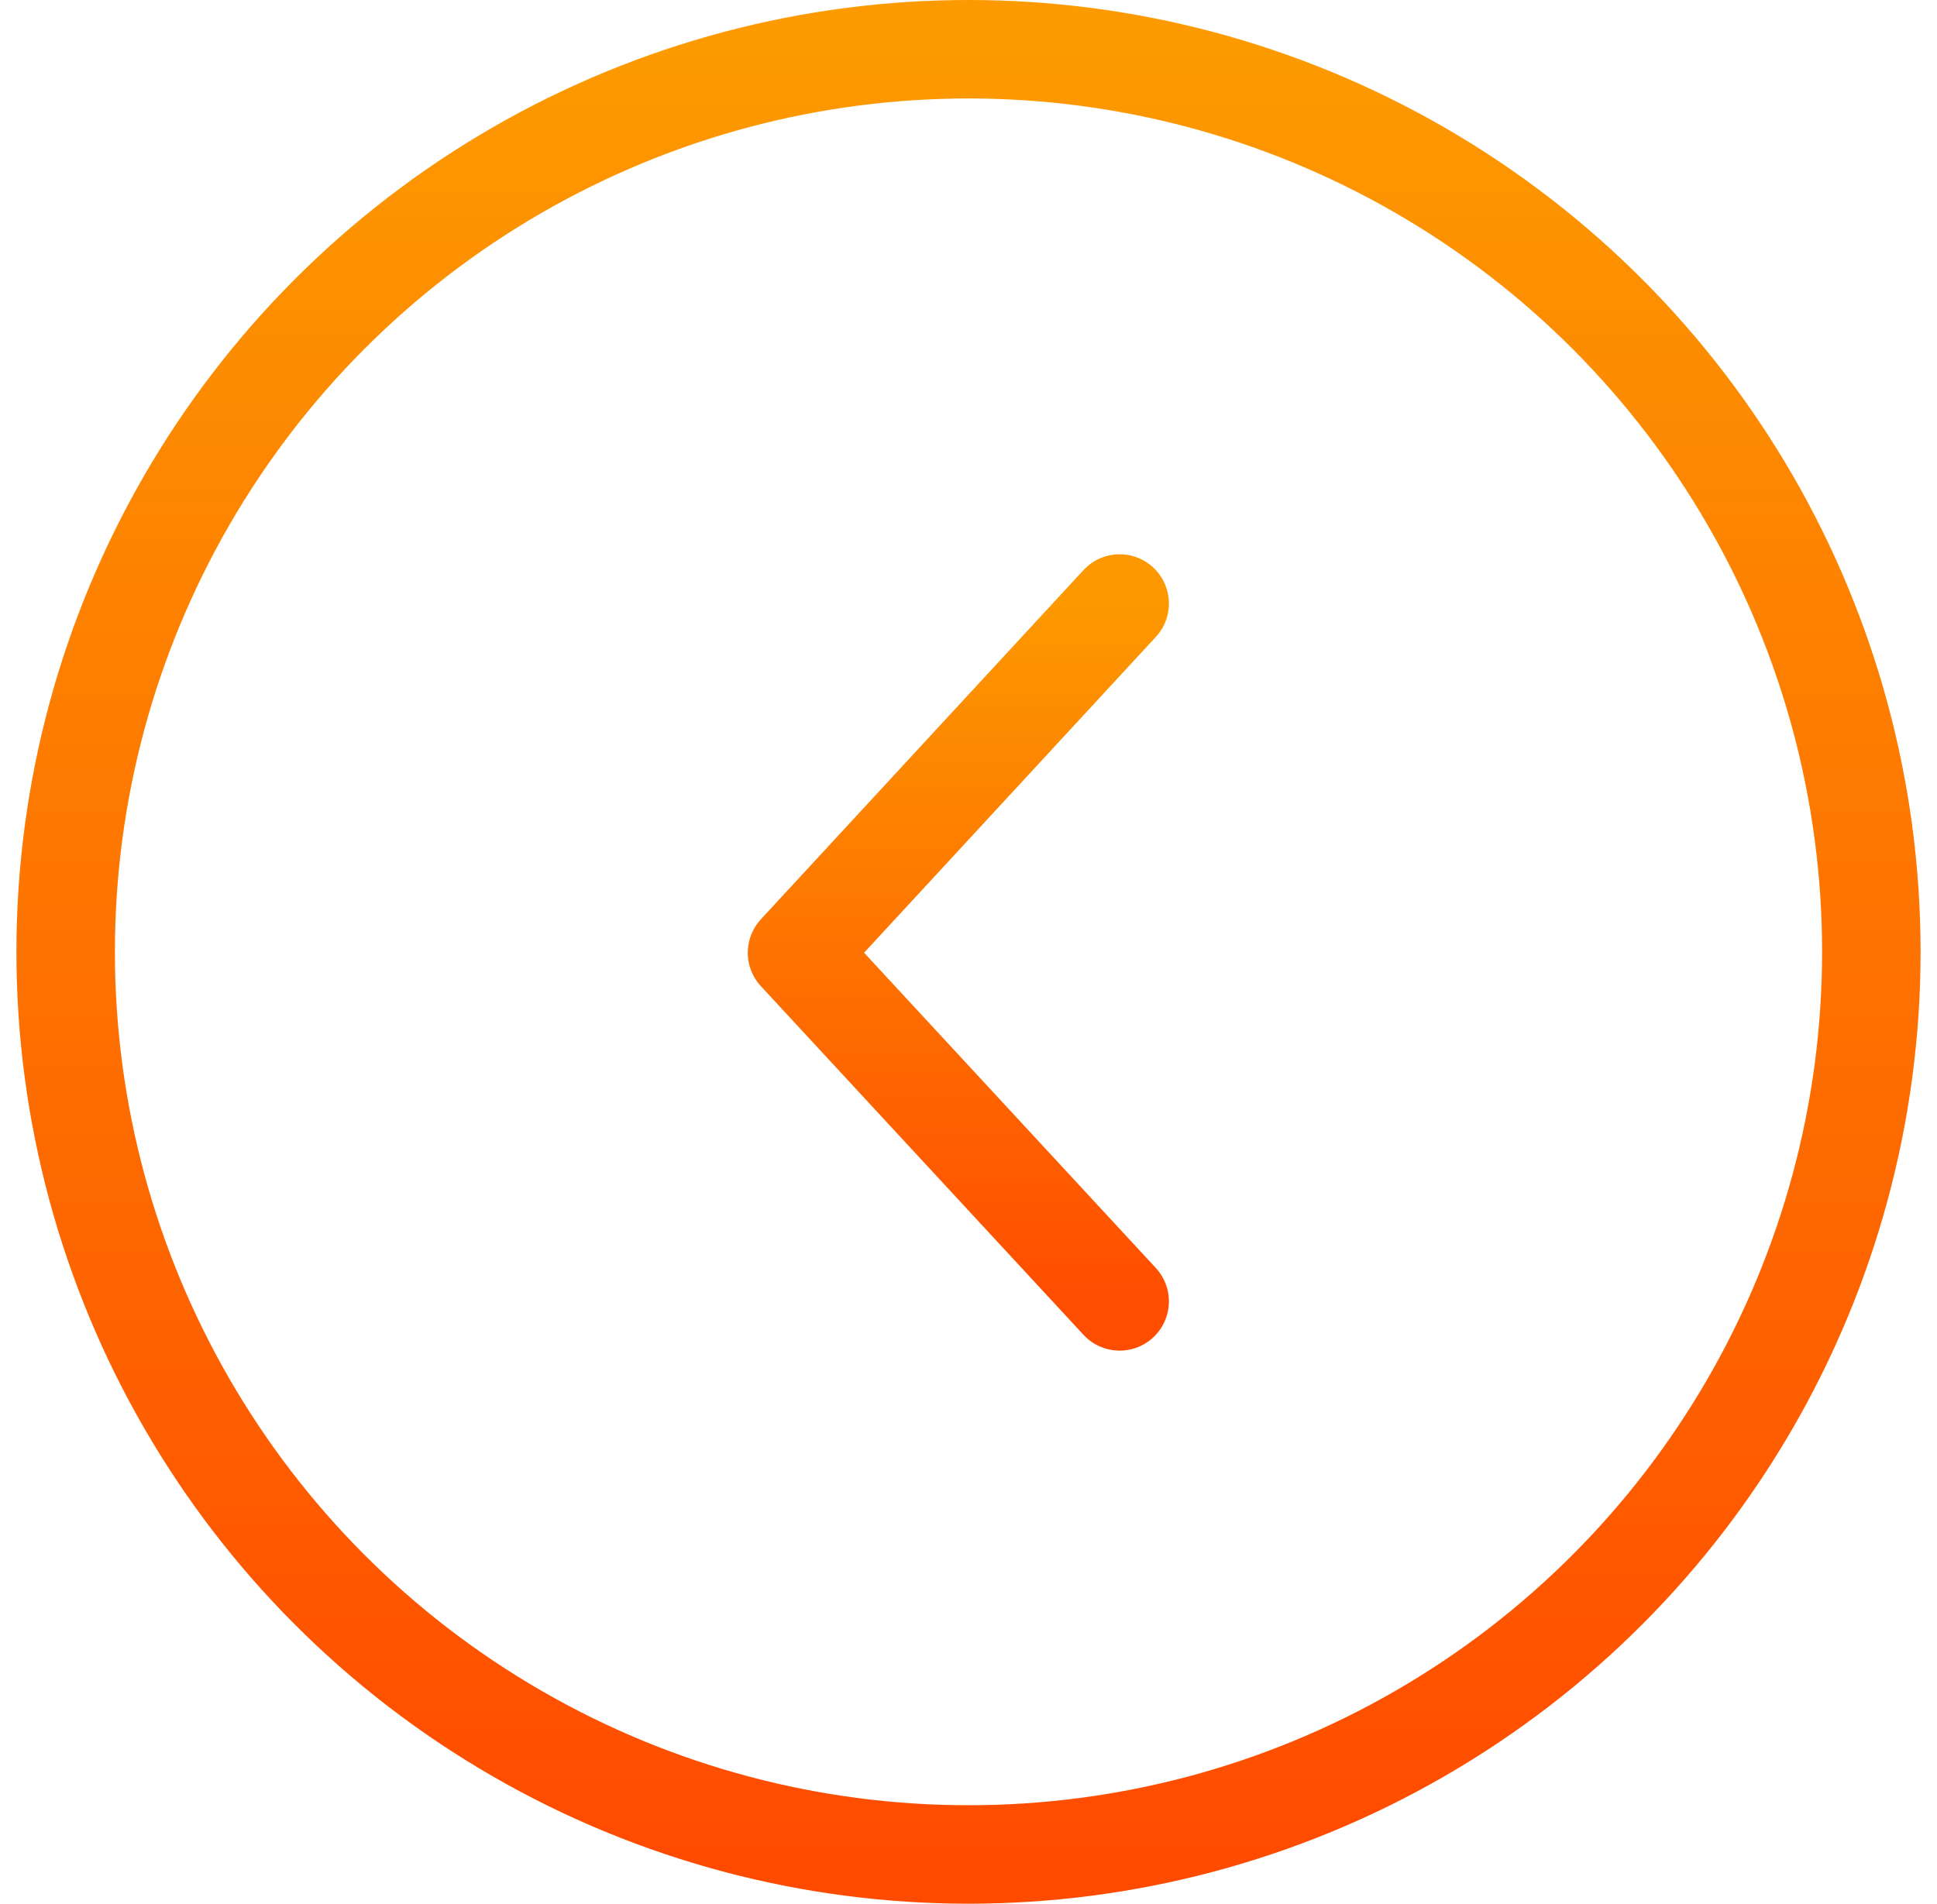 <?xml version="1.0" encoding="UTF-8"?>
<svg width="59px" height="58px" viewBox="0 0 59 58" version="1.1" xmlns="http://www.w3.org/2000/svg" xmlns:xlink="http://www.w3.org/1999/xlink">
    <title>Group 6</title>
    <defs>
        <linearGradient x1="50%" y1="0%" x2="50%" y2="100%" id="linearGradient-1">
            <stop stop-color="#FD9A00" offset="0%"></stop>
            <stop stop-color="#FF4B00" offset="100%"></stop>
        </linearGradient>
        <linearGradient x1="50%" y1="0%" x2="50%" y2="100%" id="linearGradient-2">
            <stop stop-color="#FD9800" offset="0%"></stop>
            <stop stop-color="#FF4D00" offset="100%"></stop>
        </linearGradient>
    </defs>
    <g id="Development" stroke="none" stroke-width="1" fill="none" fill-rule="evenodd">
        <g id="Headshot-version" transform="translate(-391, -1755)">
            <g id="Group-6" transform="translate(420.5, 1784) scale(-1, 1) translate(-420.5, -1784) translate(391, 1755)">
                <g id="navigate_next-24px">
                    <polygon id="Path" points="0.5 0 58.5 0 58.5 58 0.5 58"></polygon>
                </g>
                <circle id="Oval-2" stroke="url(#linearGradient-1)" stroke-width="3" cx="29.5" cy="29" r="27.5"></circle>
                <polyline id="Path-4" stroke="url(#linearGradient-2)" stroke-width="3" stroke-linecap="round" stroke-linejoin="round" points="24.896 18.387 34.723 29.027 24.896 39.649"></polyline>
            </g>
        </g>
    </g>
</svg>